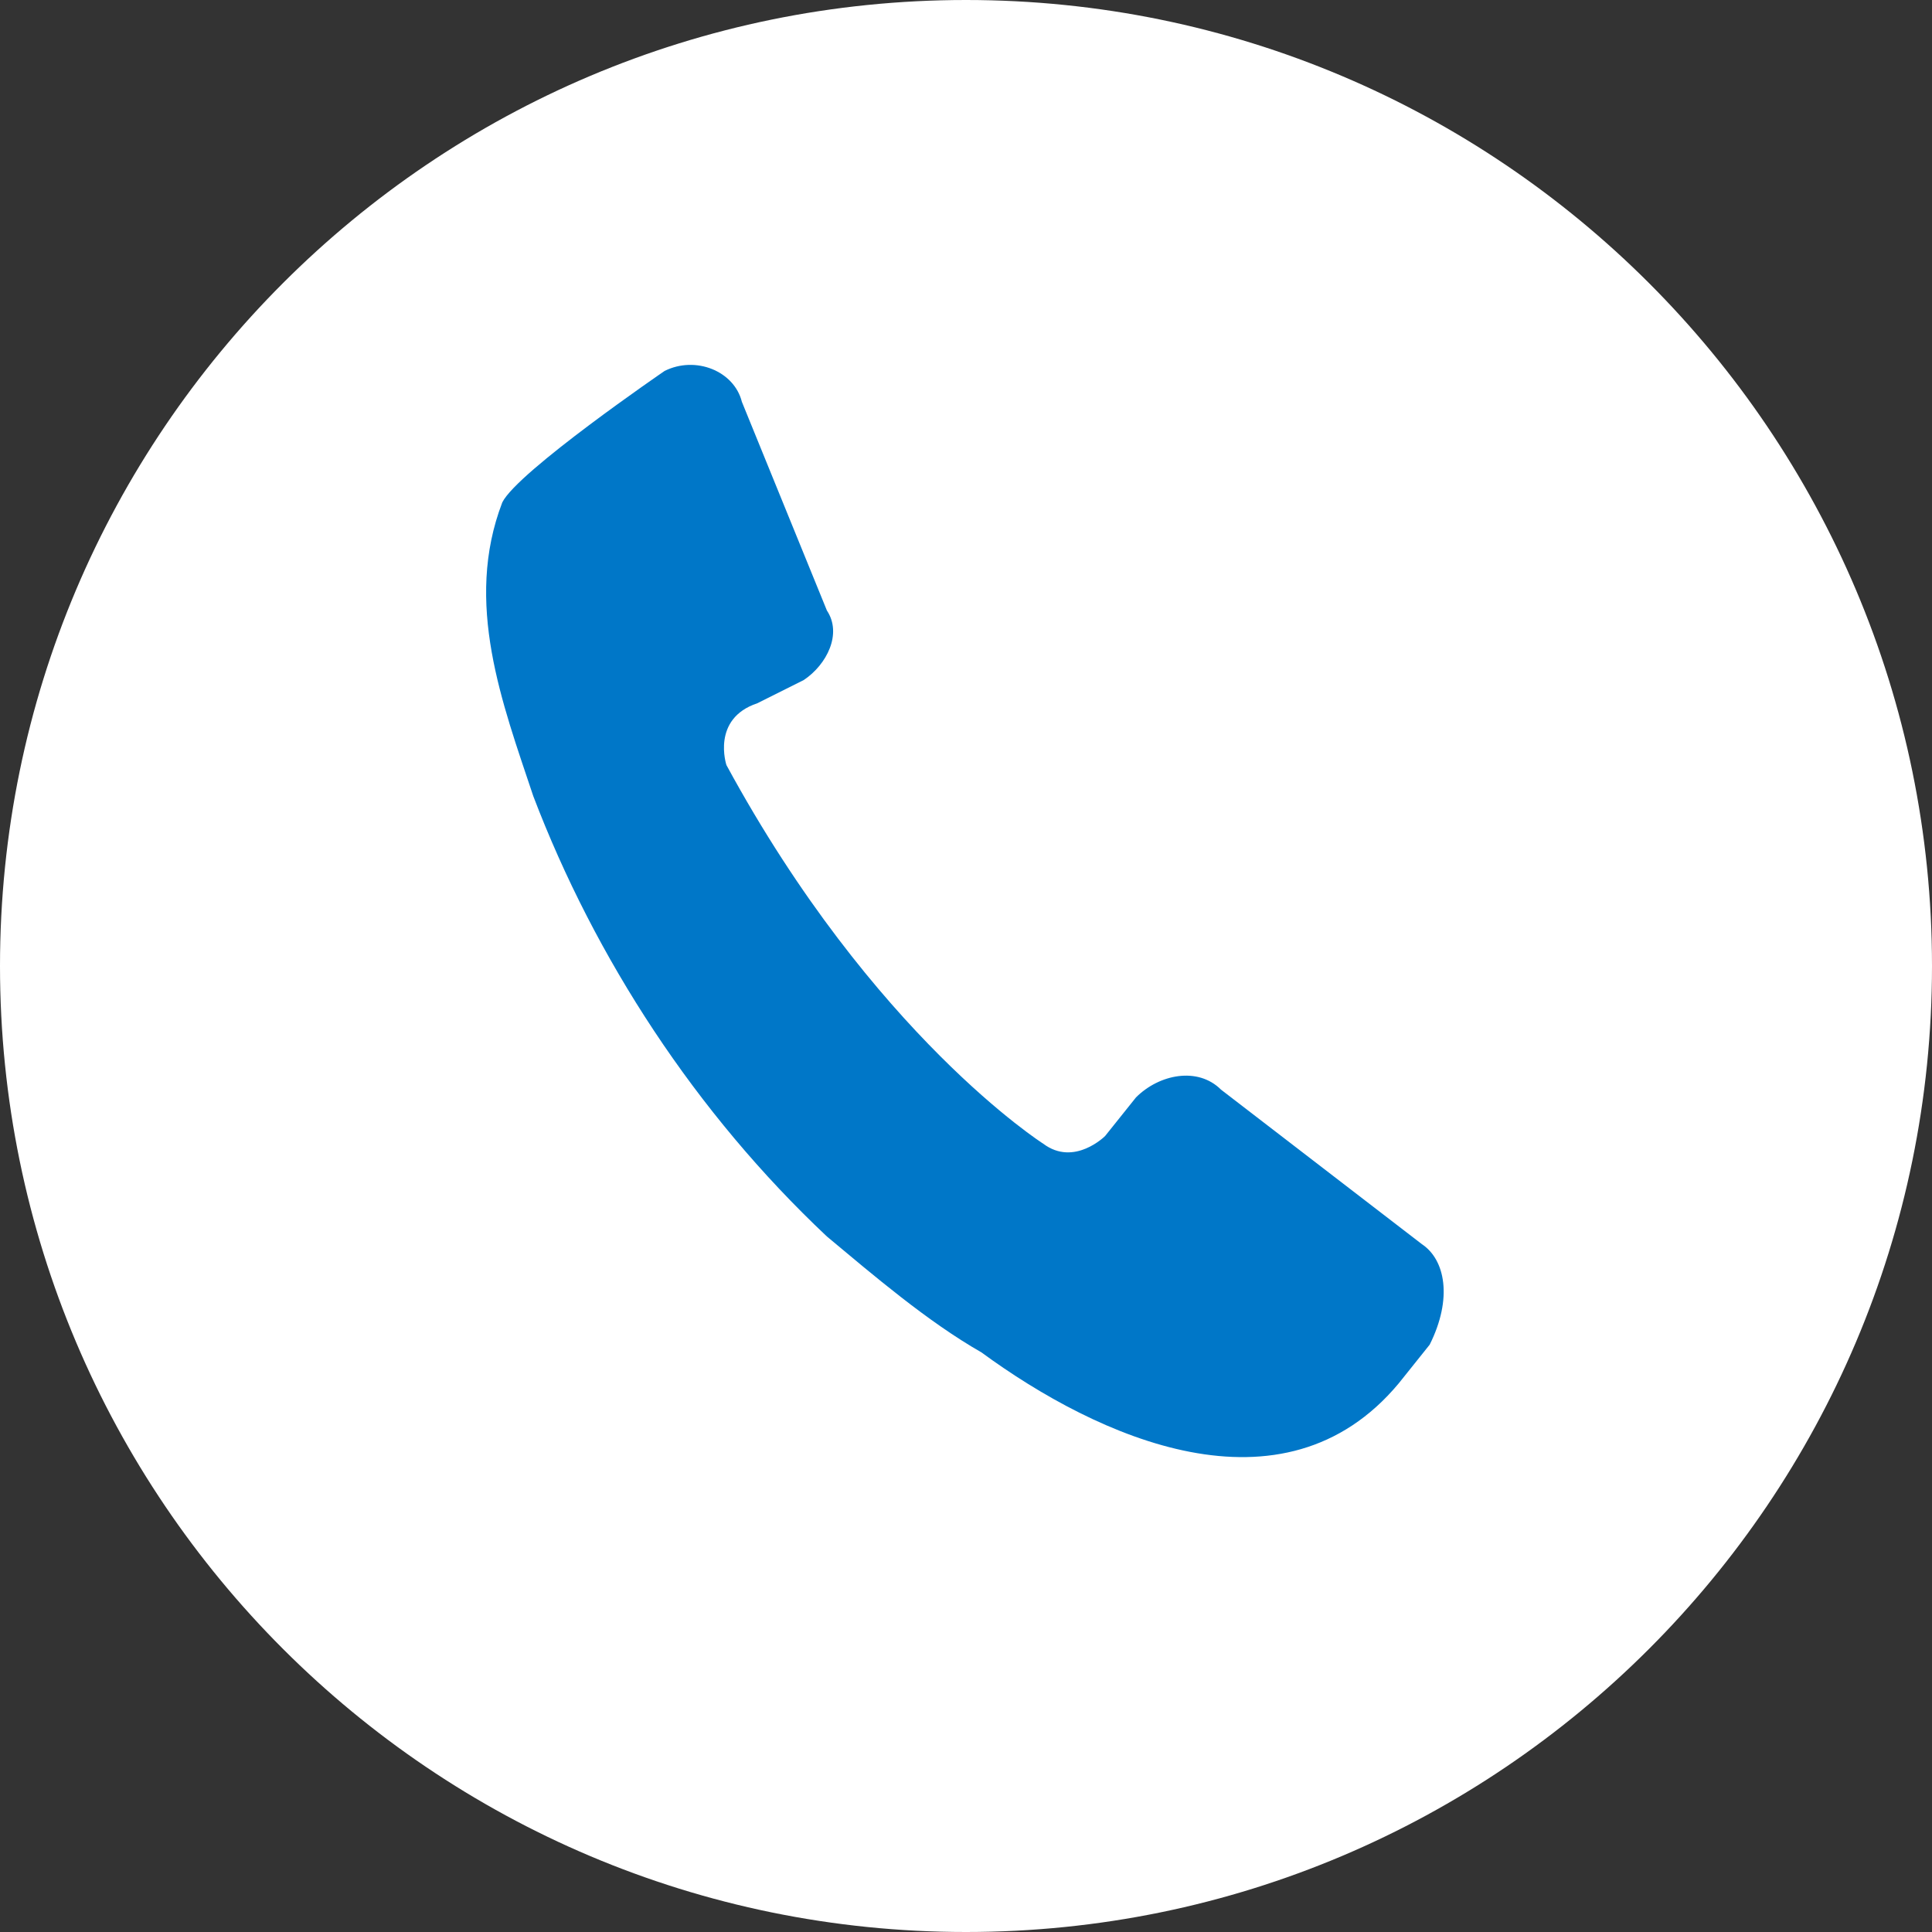 <?xml version="1.0" encoding="utf-8"?>
<!-- Generator: Adobe Illustrator 25.4.1, SVG Export Plug-In . SVG Version: 6.00 Build 0)  -->
<svg version="1.1" id="Layer_1" xmlns="http://www.w3.org/2000/svg" xmlns:xlink="http://www.w3.org/1999/xlink" x="0px" y="0px"
	 viewBox="0 0 25 25" style="enable-background:new 0 0 25 25;" xml:space="preserve">
<rect x="0" y="0" width="25" height="25" fill="#333333" stroke="none"/>
<style type="text/css">
	.st0{fill:#FFFFFF;}
	.st1{fill:#0077C8;}
</style>
<path class="st0" d="M12.5,25L12.5,25C5.6,25,0,19.4,0,12.5l0,0C0,5.6,5.6,0,12.5,0l0,0C19.4,0,25,5.6,25,12.5l0,0
	C25,19.4,19.4,25,12.5,25z"/>
<desc>Created using Figma</desc>
<g id="Canvas" transform="translate(-4909 -2651)">
	<g id="noun_555068_cc">
		<g id="Vector">
			<g transform="translate(4909 2651)">
				<path id="path0_fill" class="st0" d="M4921.5,2651c-6.9,0-12.5,5.6-12.5,12.5s5.6,12.5,12.5,12.5s12.5-5.6,12.5-12.5
					S4928.4,2651,4921.5,2651z M4923.8,2669.8c-4.7-0.3-8.4-4.1-8.5-8.9c0-1.7,1.1-3.1,2.6-3.6c1.1,0.8,1.9,2.1,2.1,3.6
					c-0.5,0.7-1.2,1.2-2.1,1.6c0.9,2,2.6,3.7,4.7,4.6c0.3-0.8,0.9-1.5,1.6-2l0,0c1.5,0.1,2.8,0.9,3.6,2.1
					C4927.1,2668.7,4925.6,2669.7,4923.8,2669.8z"/>
				<path class="st1" d="M4927.7,2667.2c-0.7,1.5-2.2,2.6-3.9,2.6c-4.7-0.3-8.4-4.1-8.5-8.9c0-1.7,1.1-3.1,2.6-3.6
					c1.1,0.8,1.9,2.1,2.1,3.6c-0.5,0.7-1.2,1.2-2.1,1.6c0.9,2,2.6,3.7,4.7,4.6c0.3-0.8,0.9-1.5,1.6-2l0,0
					C4925.6,2665.2,4926.9,2666,4927.7,2667.2z"/>
			</g>
		</g>
	</g>
</g>
<path class="st1" d="M18.4,16.1l-2.6-2c-0.3-0.3-0.8-0.2-1.1,0.1l-0.4,0.5c0,0-0.4,0.4-0.8,0.1c0,0-2.2-1.4-4.1-4.9
	c0,0-0.2-0.6,0.4-0.8l0.6-0.3c0.3-0.2,0.5-0.6,0.3-0.9L9.6,5.2C9.5,4.8,9,4.6,8.6,4.8c0,0-1.9,1.3-2.1,1.7c-0.5,1.3,0,2.6,0.4,3.8
	c0.8,2.1,2.1,4.1,3.8,5.7c0.6,0.5,1.3,1.1,2,1.5c1.5,1.1,3.9,2.2,5.4,0.4l0.4-0.5C18.8,16.8,18.7,16.3,18.4,16.1z"/>
</svg>
